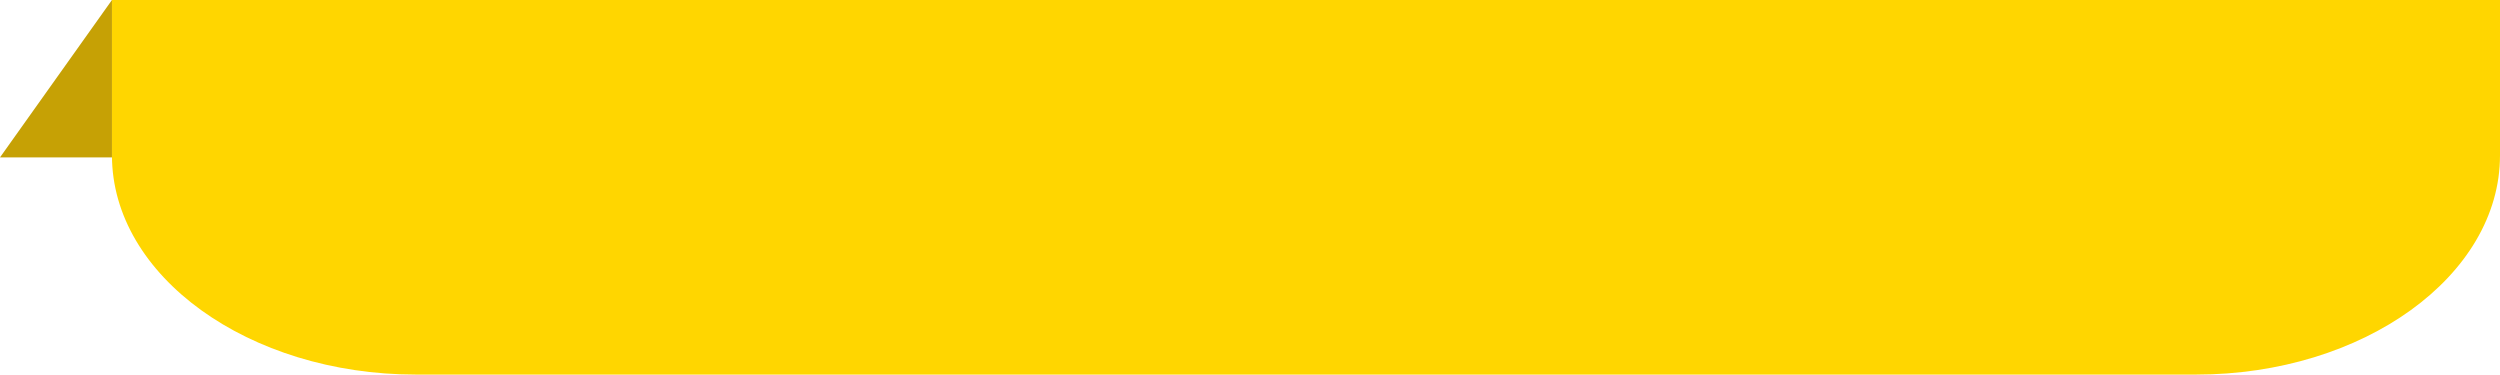 <?xml version="1.0" encoding="UTF-8"?><svg id="Layer_1" xmlns="http://www.w3.org/2000/svg" viewBox="0 0 163.45 24.49"><defs><style>.cls-1{fill:#c6a105;}.cls-2{fill:#ffd600;}</style></defs><path class="cls-2" d="M7.32,0V10.16c0,7.88,8.94,14.33,19.87,14.33h116.39c10.93,0,19.87-6.45,19.87-14.33V0H7.32Z"/><polygon class="cls-1" points="7.32 0 0 10.29 7.32 10.29 7.32 0"/></svg>